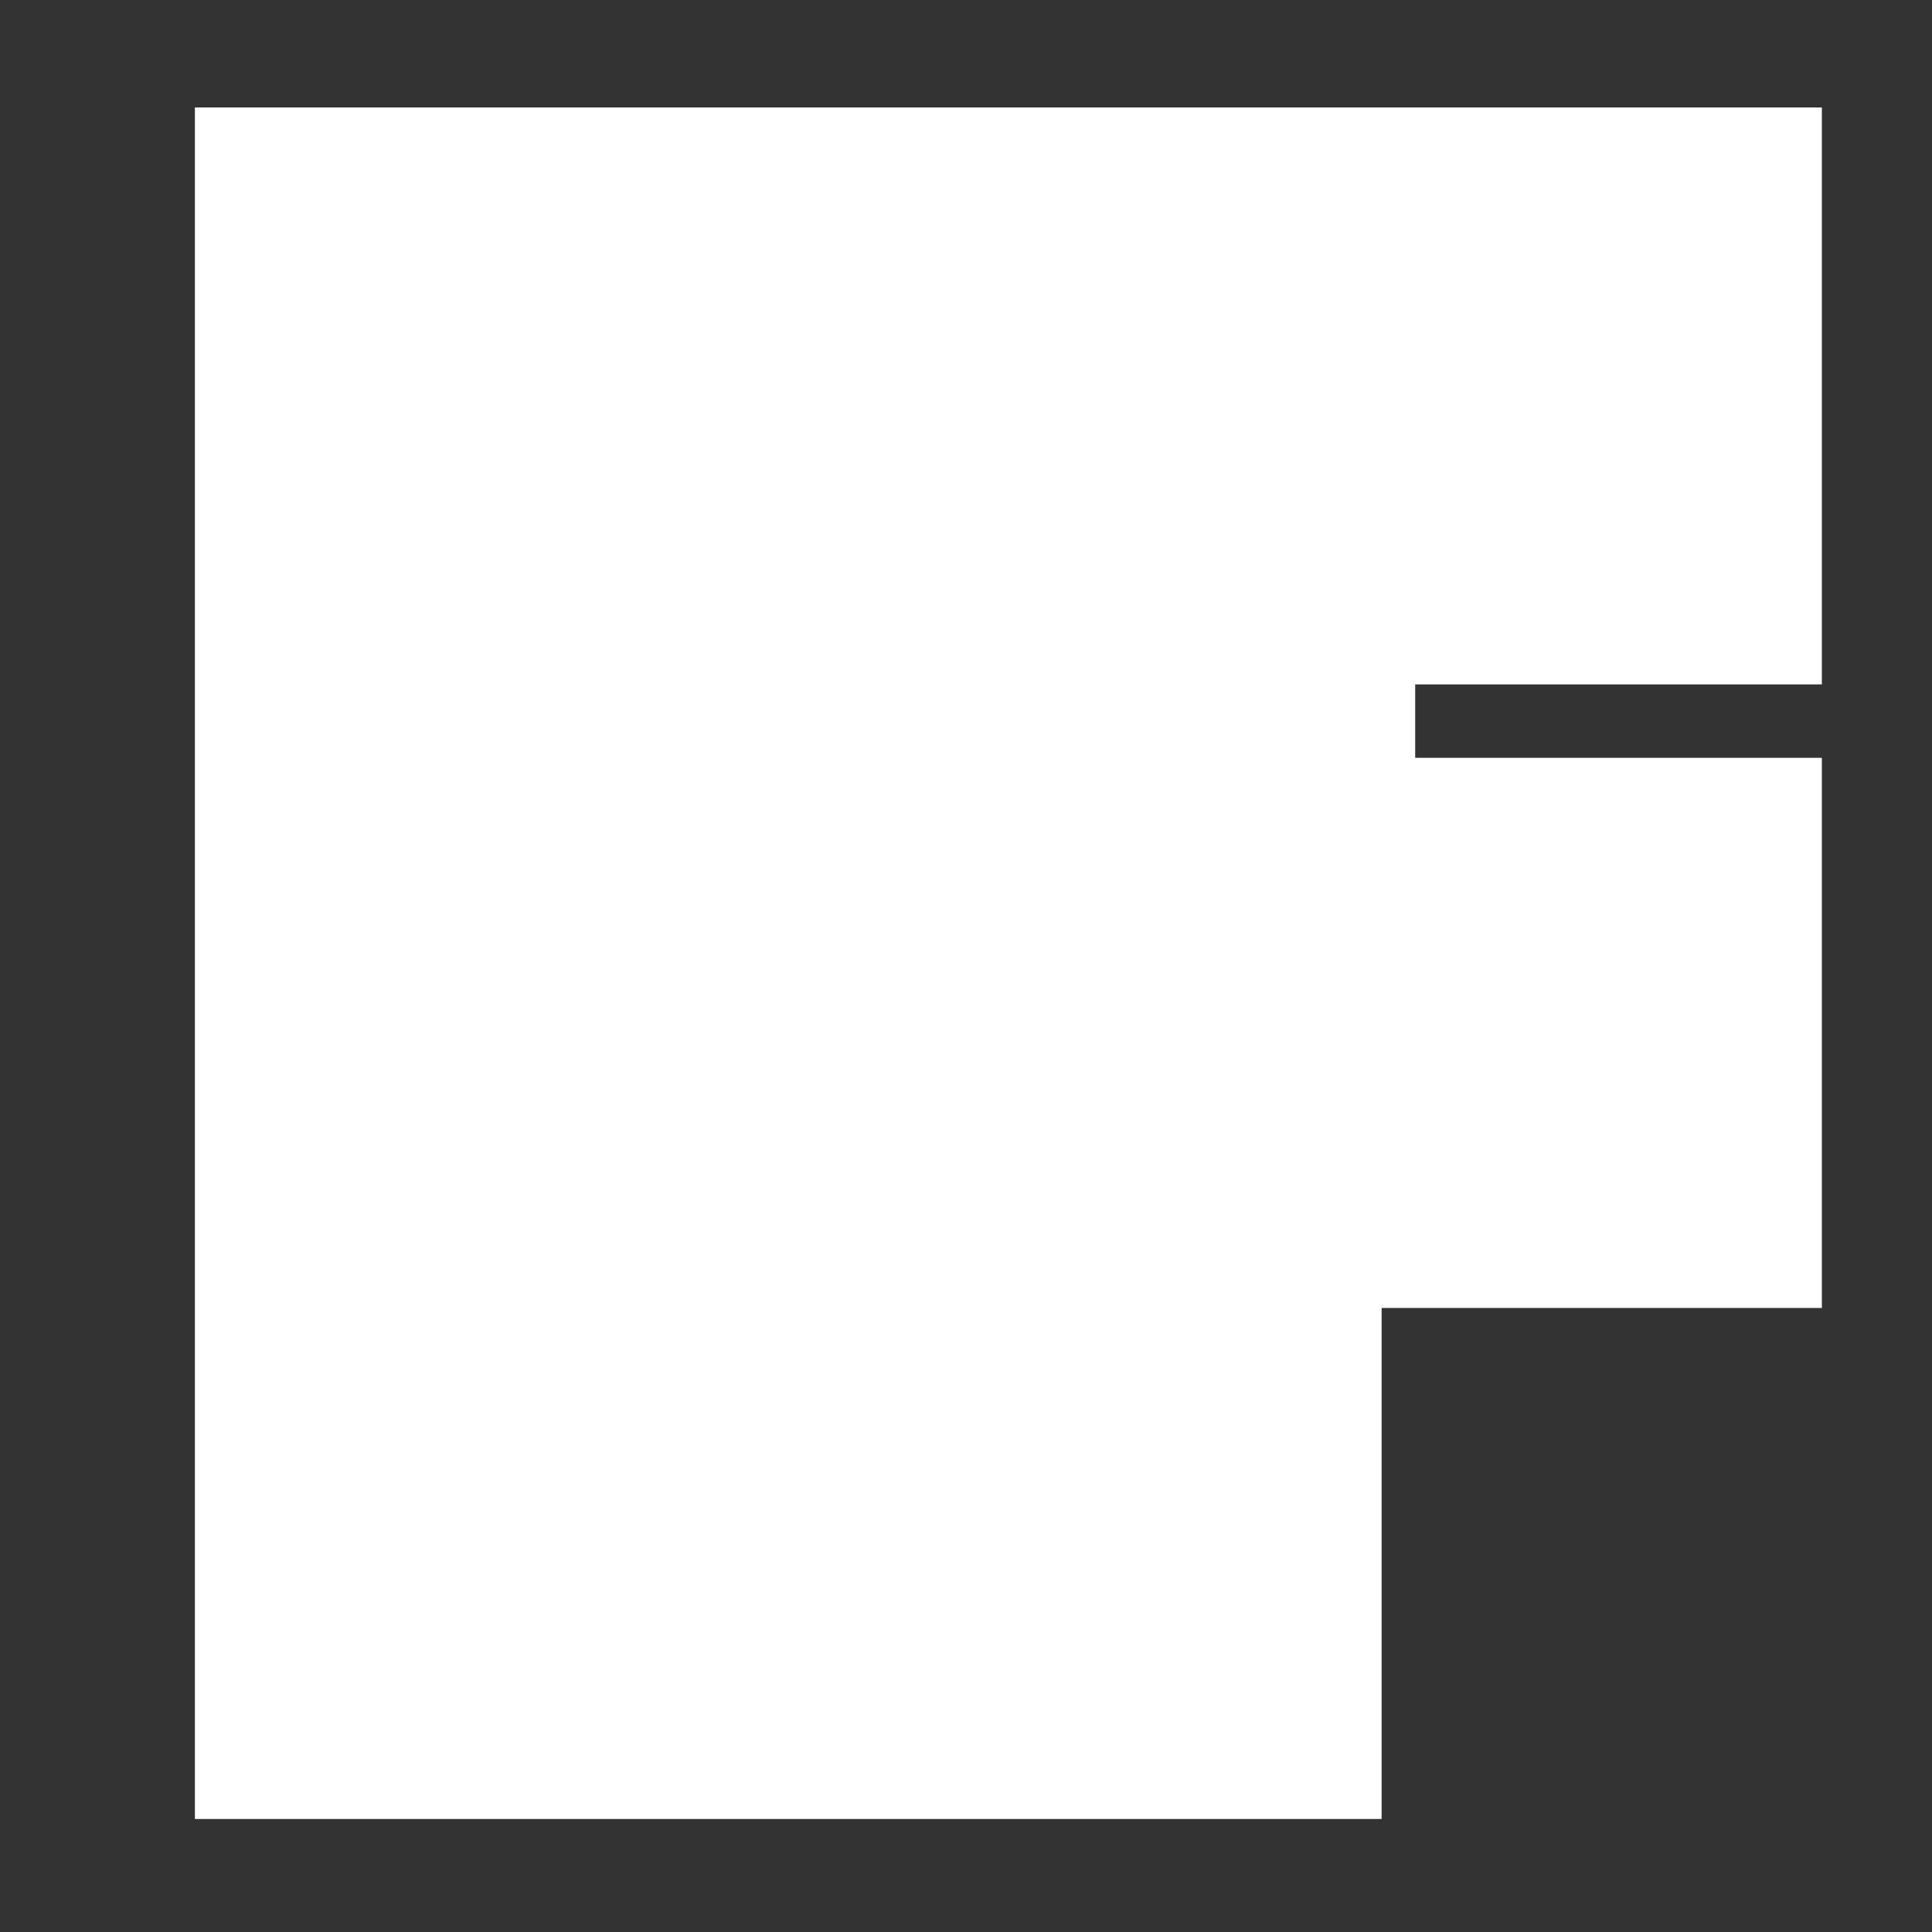 <svg width="8" height="8" viewBox="0 0 8 8" fill="none" xmlns="http://www.w3.org/2000/svg">
<rect x="0" y="0" width="8" height="8" fill="#333333" stroke="none"/>
<path fill-rule="evenodd" clip-rule="evenodd" d="M7.544 0.445V2.834H5.86V3.138H7.544V5.416H5.721V7.532H0.807V0.445H7.544Z" fill="white"/>
</svg>
